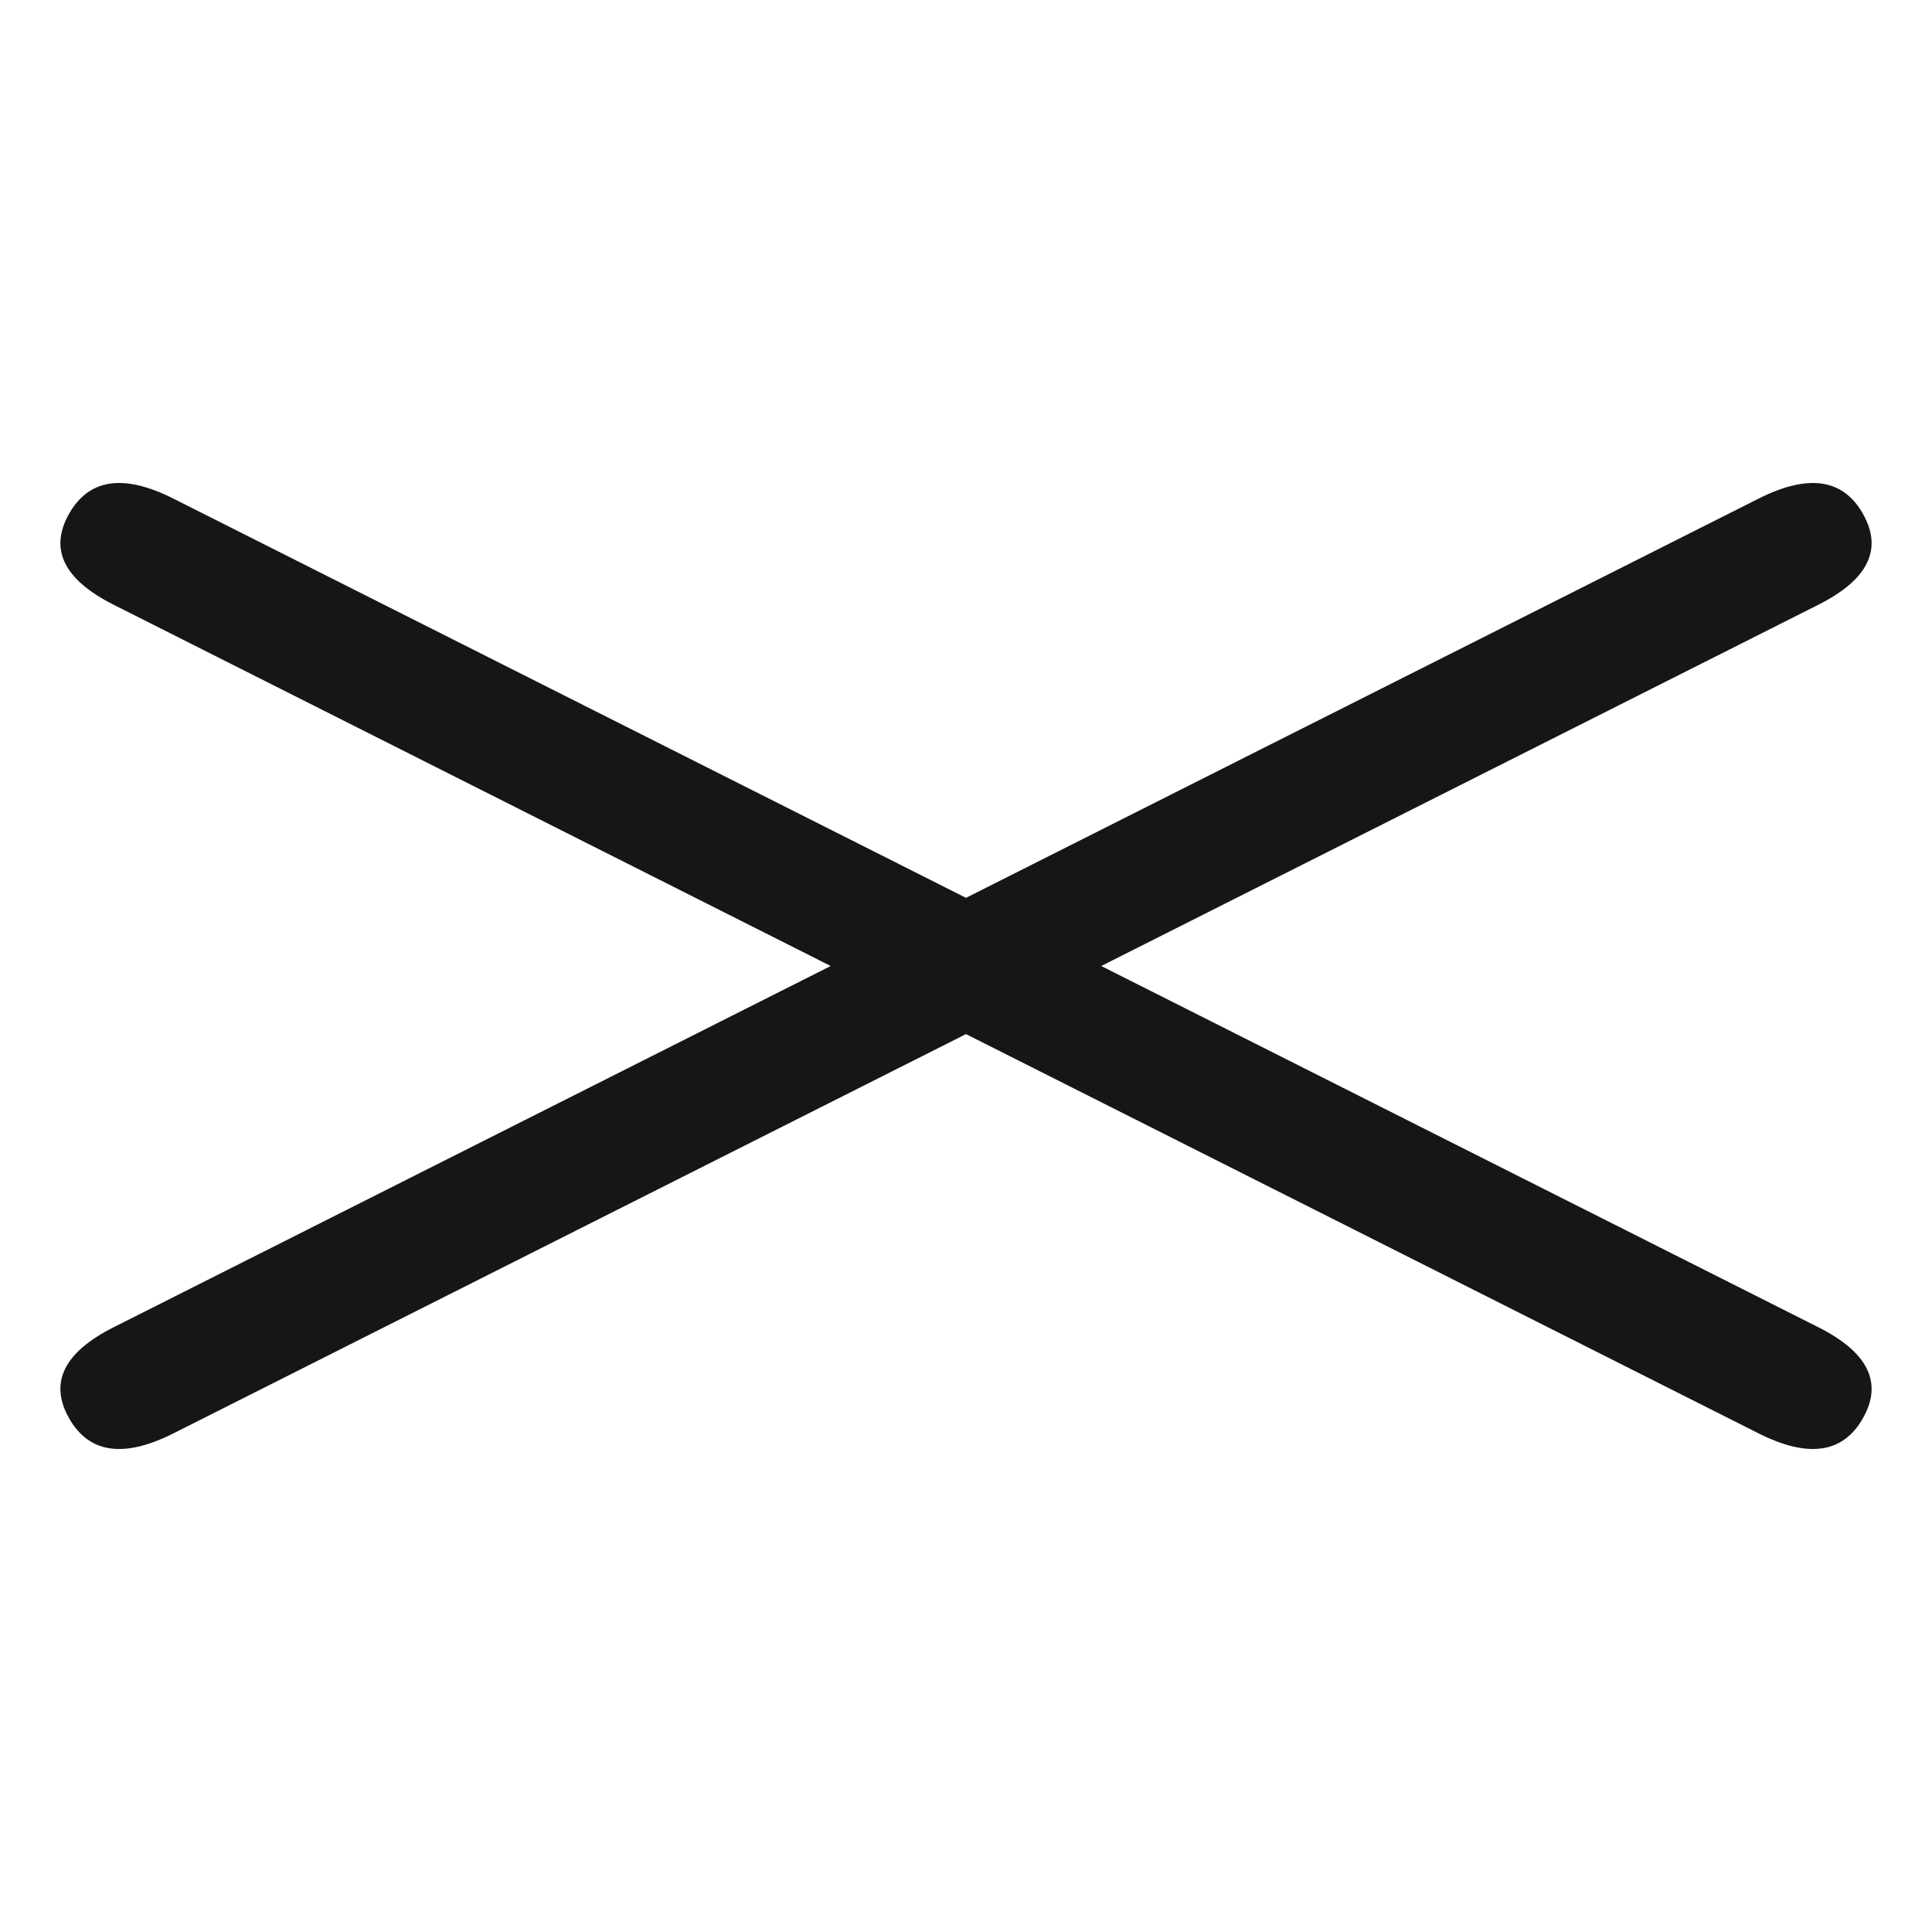 <svg xmlns="http://www.w3.org/2000/svg" width="32" height="32" viewBox="0 0 32 32"><path fill="#161616" d="M30.859,8.515 C31.188,9.101 30.94,9.603 30.115,10.018 L18.24,16 L30.115,21.982 C30.94,22.397 31.188,22.899 30.859,23.485 C30.53,24.072 29.953,24.157 29.127,23.741 L16,17.128 L2.873,23.741 C2.047,24.157 1.47,24.072 1.141,23.485 C0.812,22.899 1.06,22.397 1.885,21.982 L13.759,16 L1.885,10.018 C1.06,9.603 0.812,9.101 1.141,8.515 C1.47,7.928 2.047,7.843 2.873,8.259 L16,14.871 L29.127,8.259 C29.953,7.843 30.53,7.928 30.859,8.515 Z"/></svg>